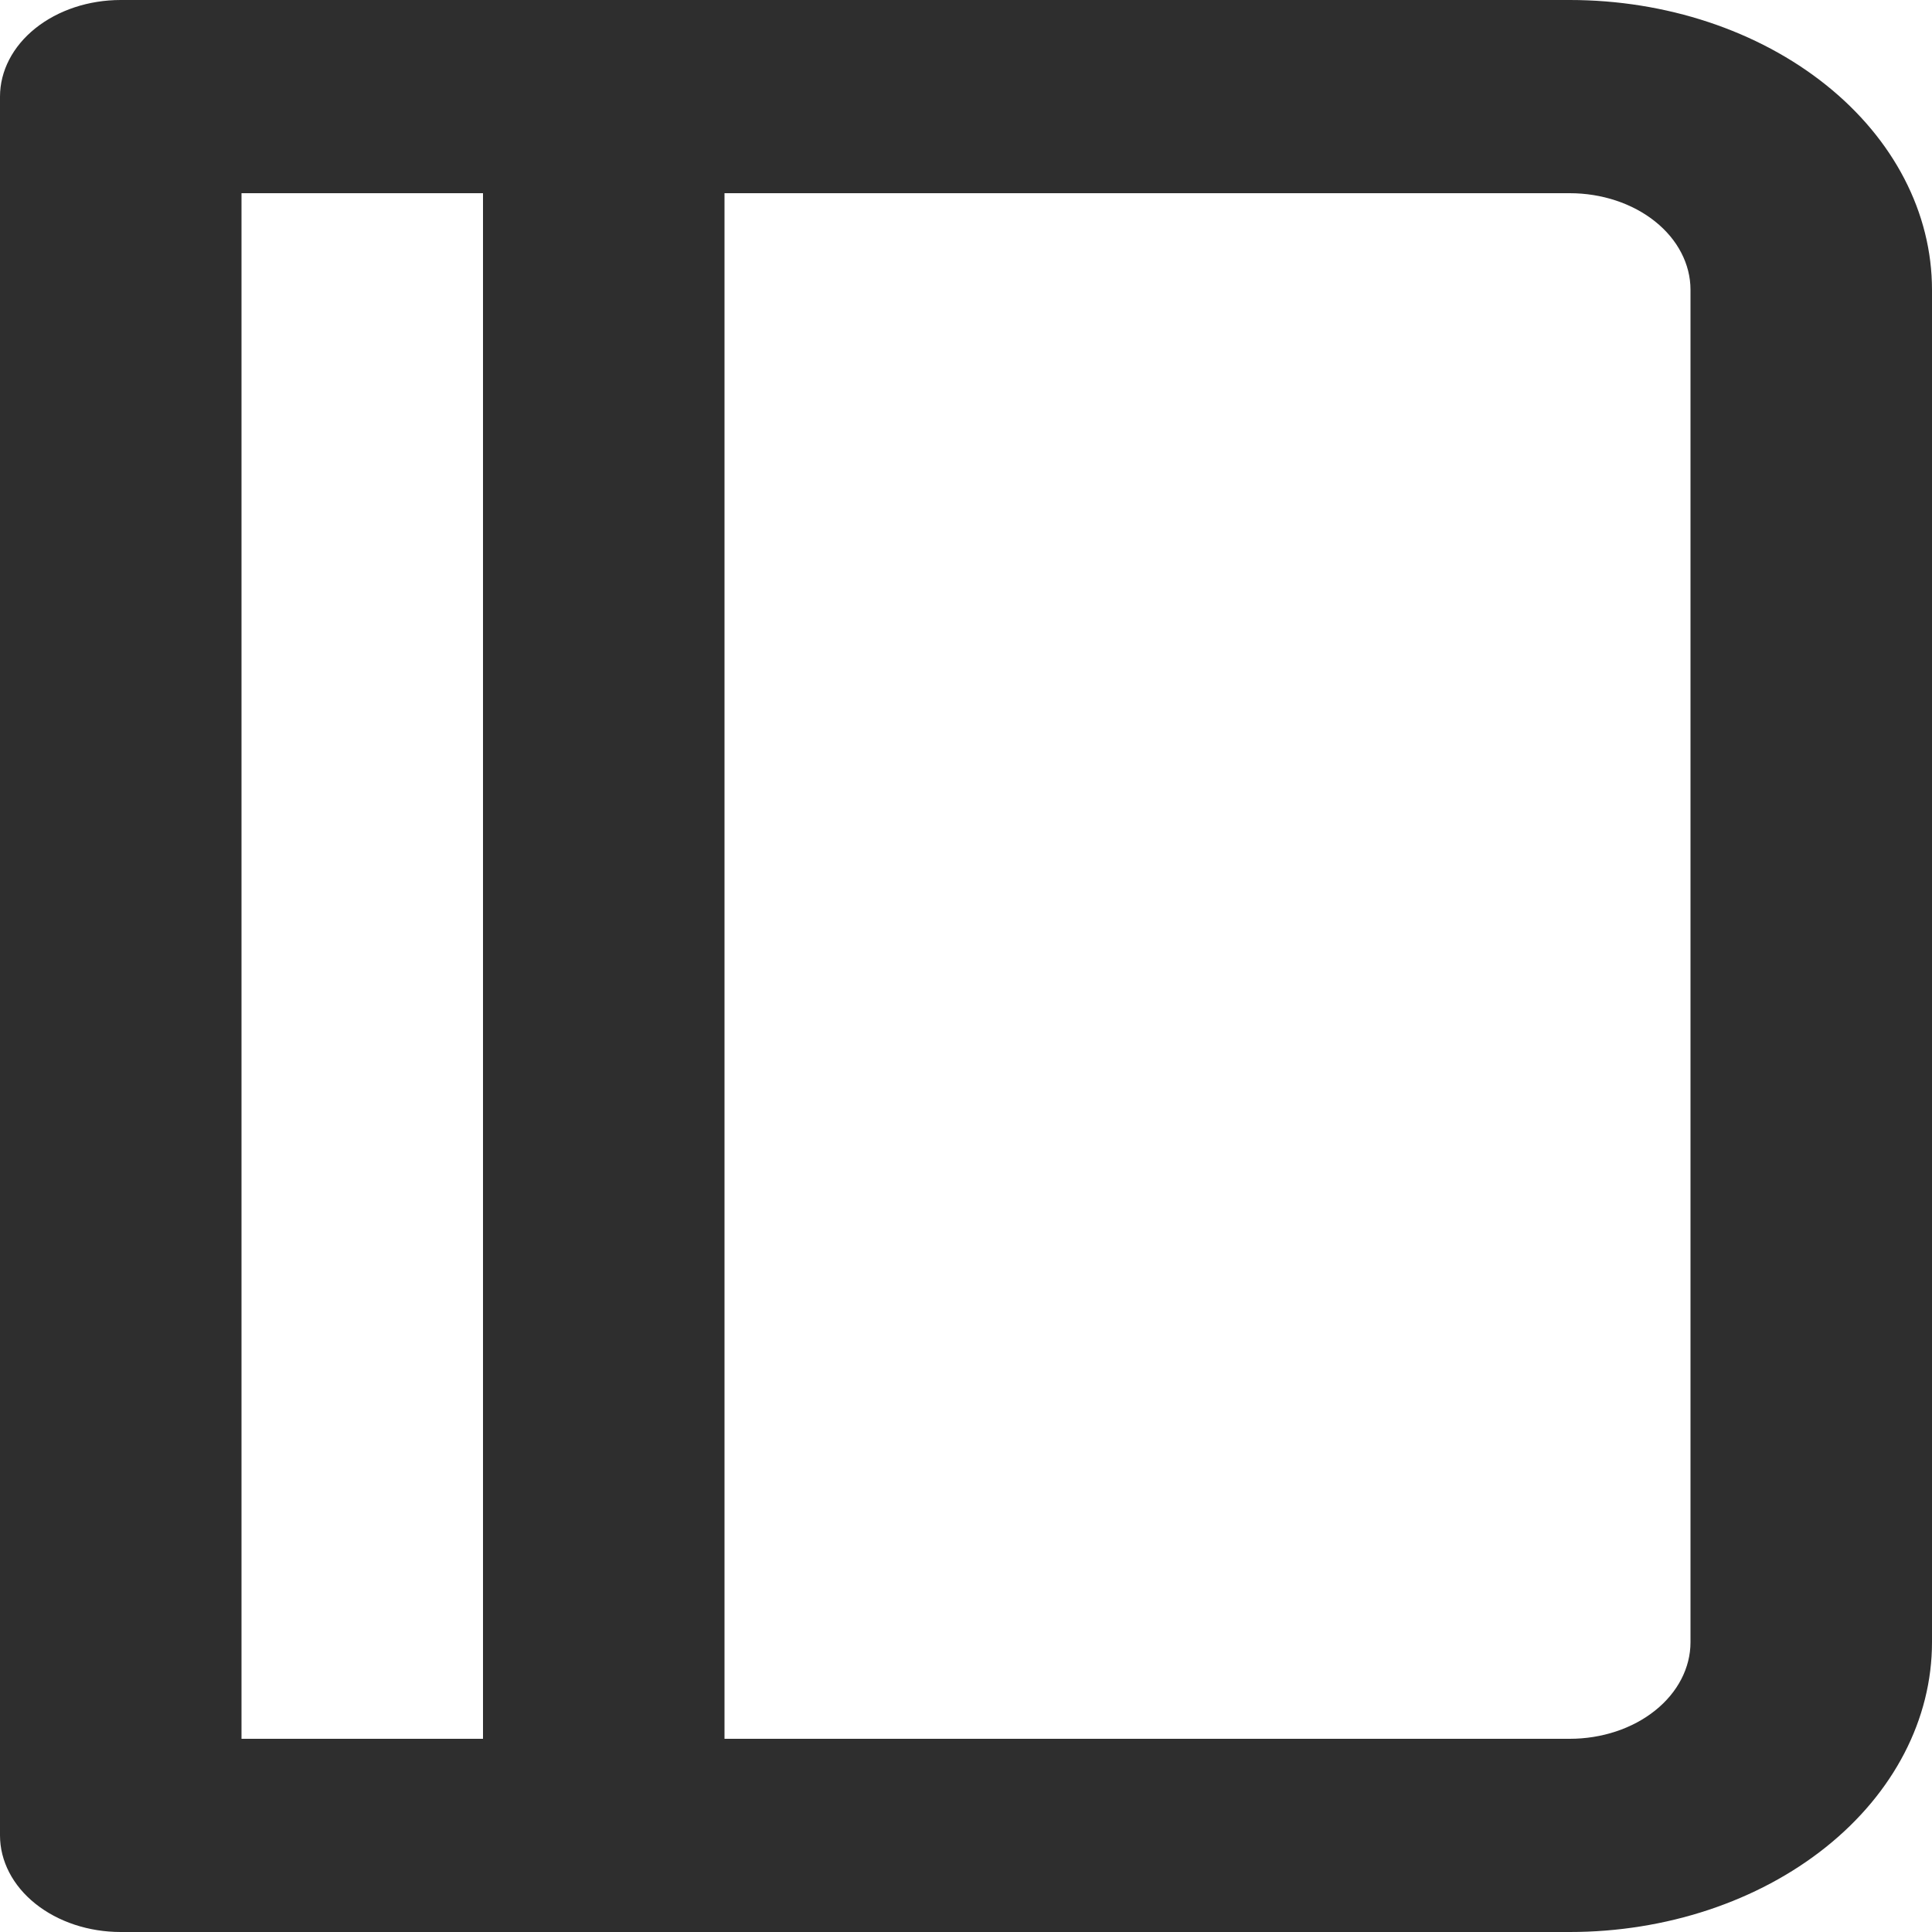 <svg width="20" height="20" viewBox="0 0 20 20" fill="none" xmlns="http://www.w3.org/2000/svg">
<path d="M16.25 0H1.25C0.918 0 0.601 0.105 0.366 0.293C0.132 0.48 0 0.735 0 1V19C0 19.265 0.132 19.52 0.366 19.707C0.601 19.895 0.918 20 1.25 20H16.25C17.245 20 18.198 19.684 18.902 19.121C19.605 18.559 20 17.796 20 17V3C20 2.204 19.605 1.441 18.902 0.879C18.198 0.316 17.245 0 16.25 0ZM5 18H2.5V2H5V18ZM17.5 17C17.5 17.265 17.368 17.52 17.134 17.707C16.899 17.895 16.581 18 16.25 18H7.5V2H16.25C16.581 2 16.899 2.105 17.134 2.293C17.368 2.48 17.5 2.735 17.5 3V17Z" fill="#2E2E2E"/>
</svg>
